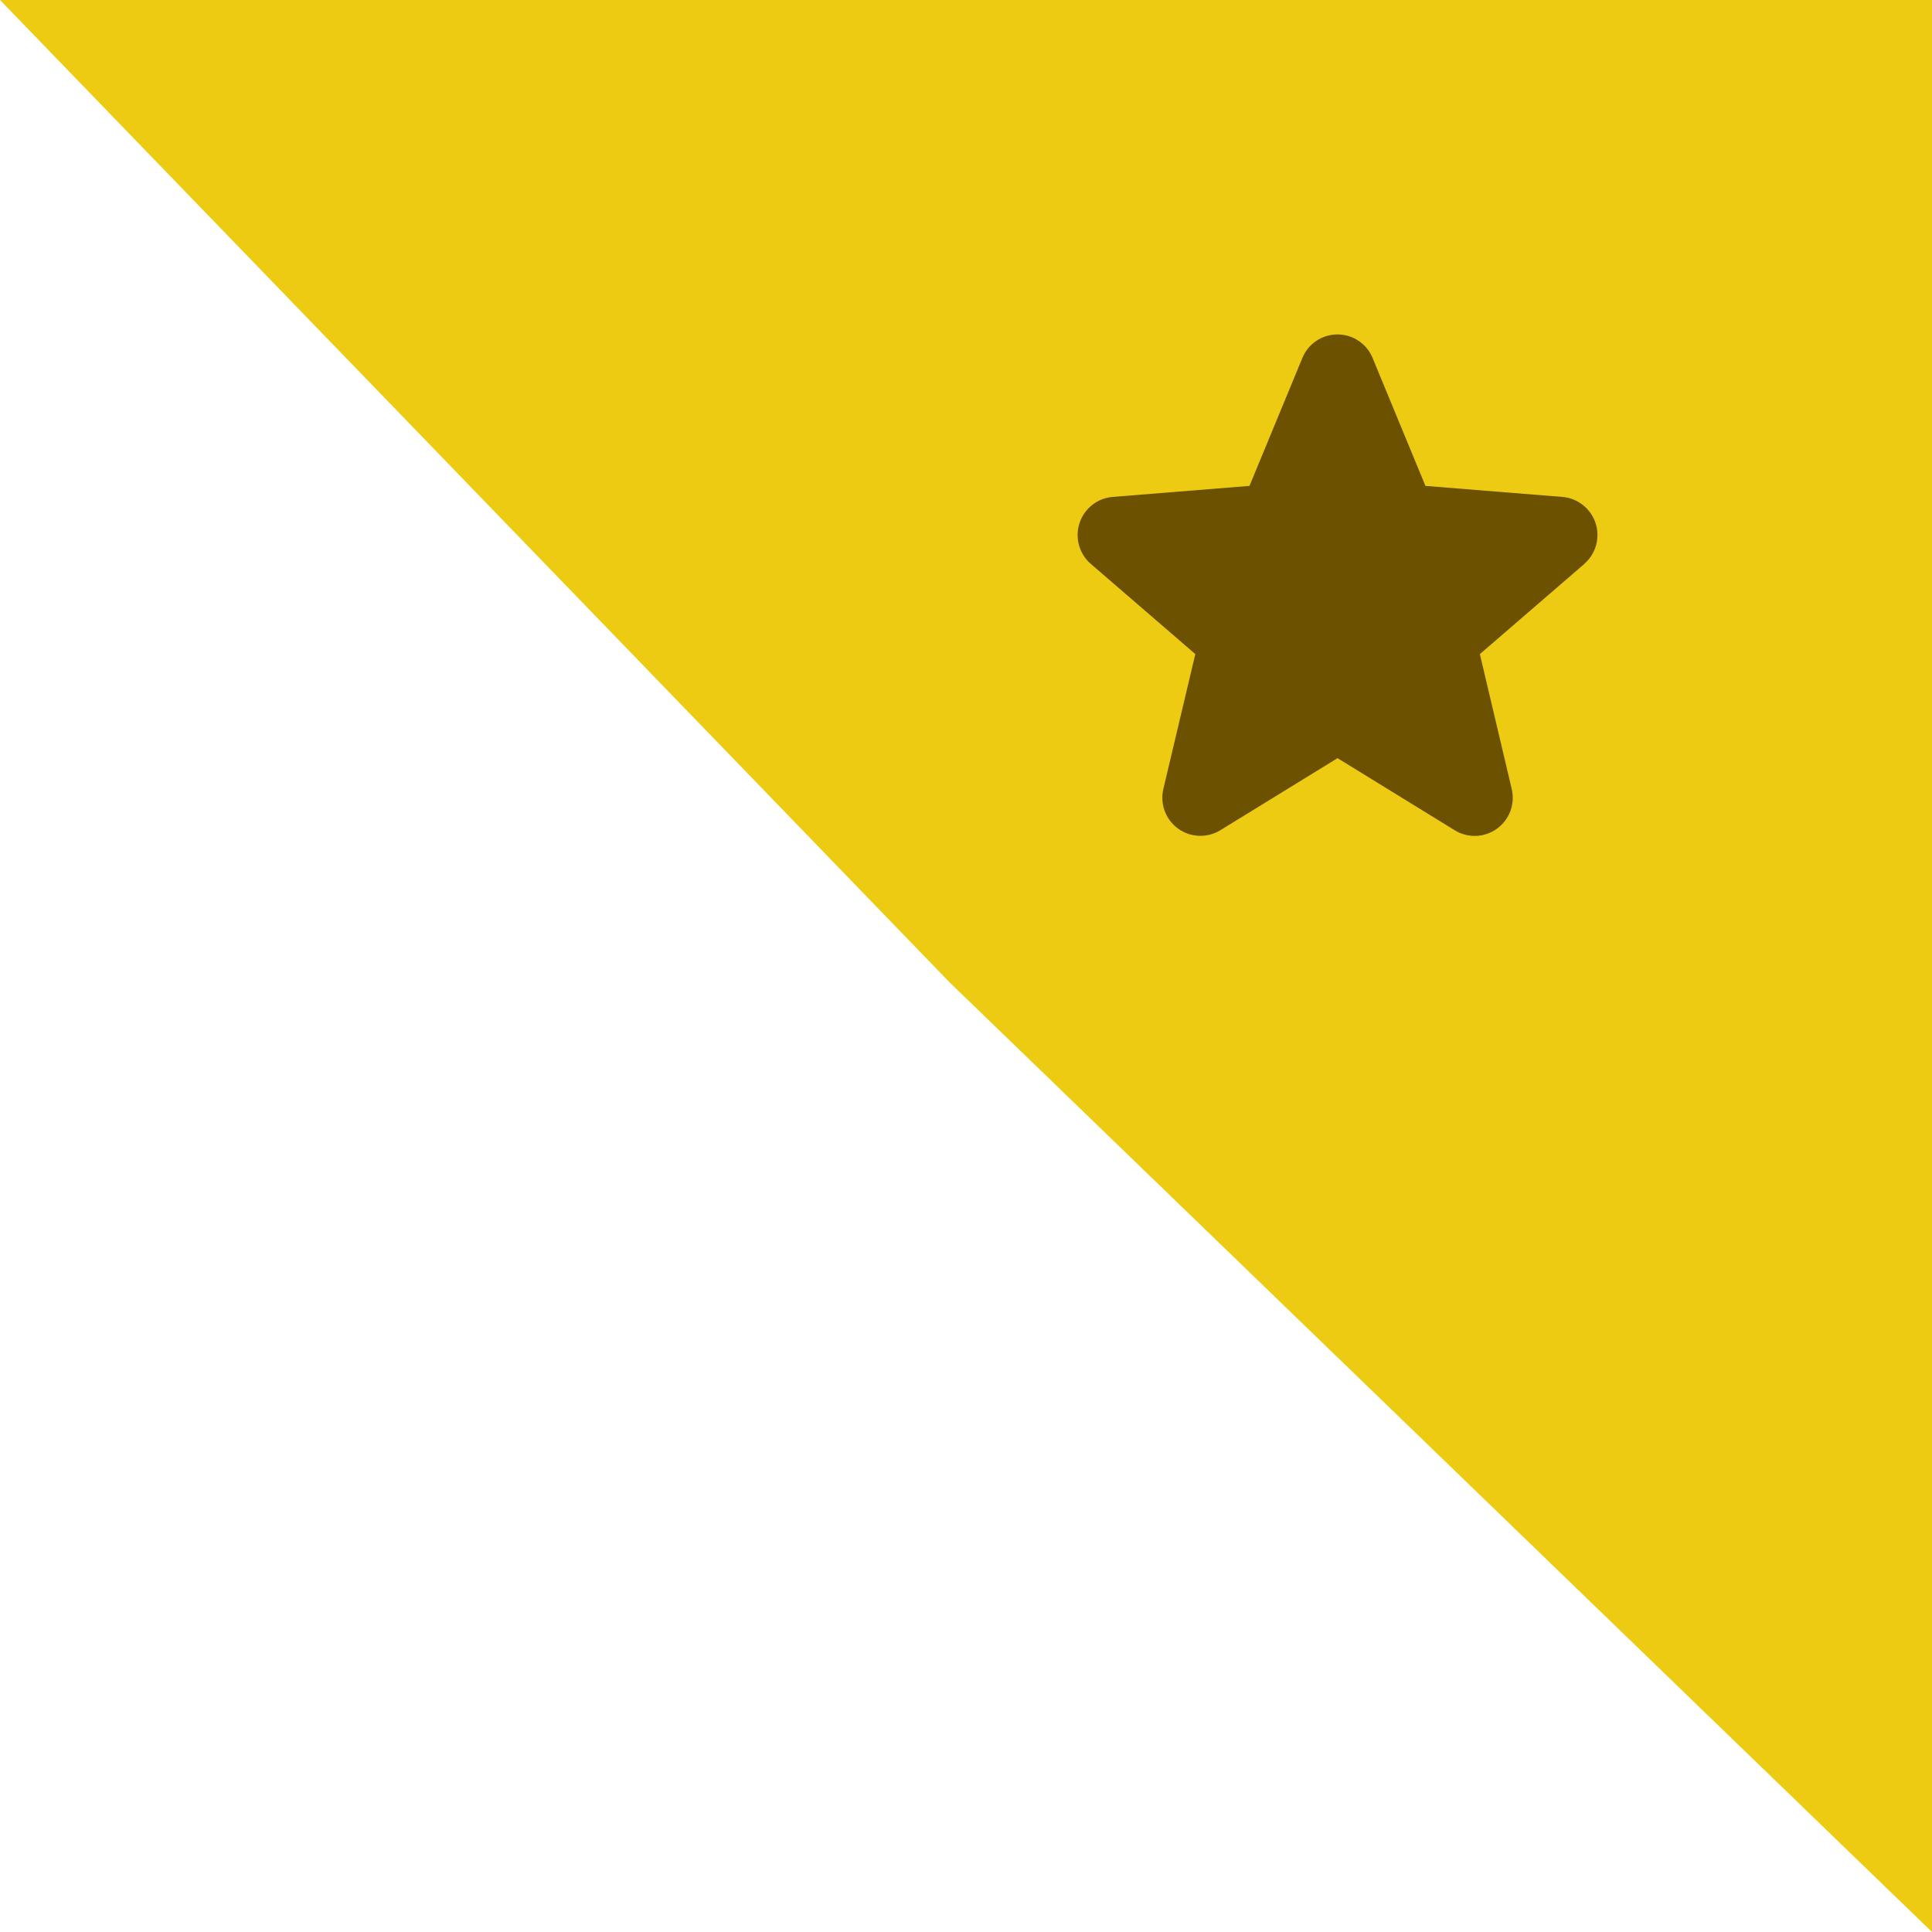 <svg width="52" height="52" viewBox="0 0 52 52" fill="none" xmlns="http://www.w3.org/2000/svg">
<path d="M0 0H52V52L25.559 26.441L0 0Z" fill="#EDCB12"/>
<path d="M42.643 15.178L39.831 17.605L40.688 21.234C40.735 21.431 40.723 21.638 40.653 21.828C40.582 22.018 40.458 22.183 40.294 22.302C40.13 22.422 39.934 22.49 39.732 22.498C39.529 22.506 39.329 22.454 39.156 22.348L36 20.406L32.842 22.348C32.669 22.453 32.469 22.505 32.267 22.496C32.065 22.488 31.87 22.42 31.706 22.301C31.543 22.182 31.418 22.017 31.348 21.827C31.278 21.637 31.266 21.431 31.312 21.234L32.172 17.605L29.36 15.178C29.207 15.046 29.096 14.872 29.042 14.677C28.988 14.482 28.992 14.276 29.054 14.084C29.116 13.891 29.233 13.721 29.391 13.595C29.549 13.469 29.741 13.393 29.942 13.375L33.63 13.078L35.053 9.635C35.13 9.447 35.261 9.287 35.429 9.174C35.597 9.061 35.796 9.001 35.998 9.001C36.201 9.001 36.4 9.061 36.568 9.174C36.736 9.287 36.867 9.447 36.944 9.635L38.366 13.078L42.054 13.375C42.255 13.392 42.448 13.468 42.606 13.594C42.765 13.72 42.883 13.89 42.946 14.082C43.008 14.275 43.012 14.482 42.958 14.677C42.903 14.872 42.793 15.046 42.639 15.179L42.643 15.178Z" fill="#6C5100"/>
</svg>
